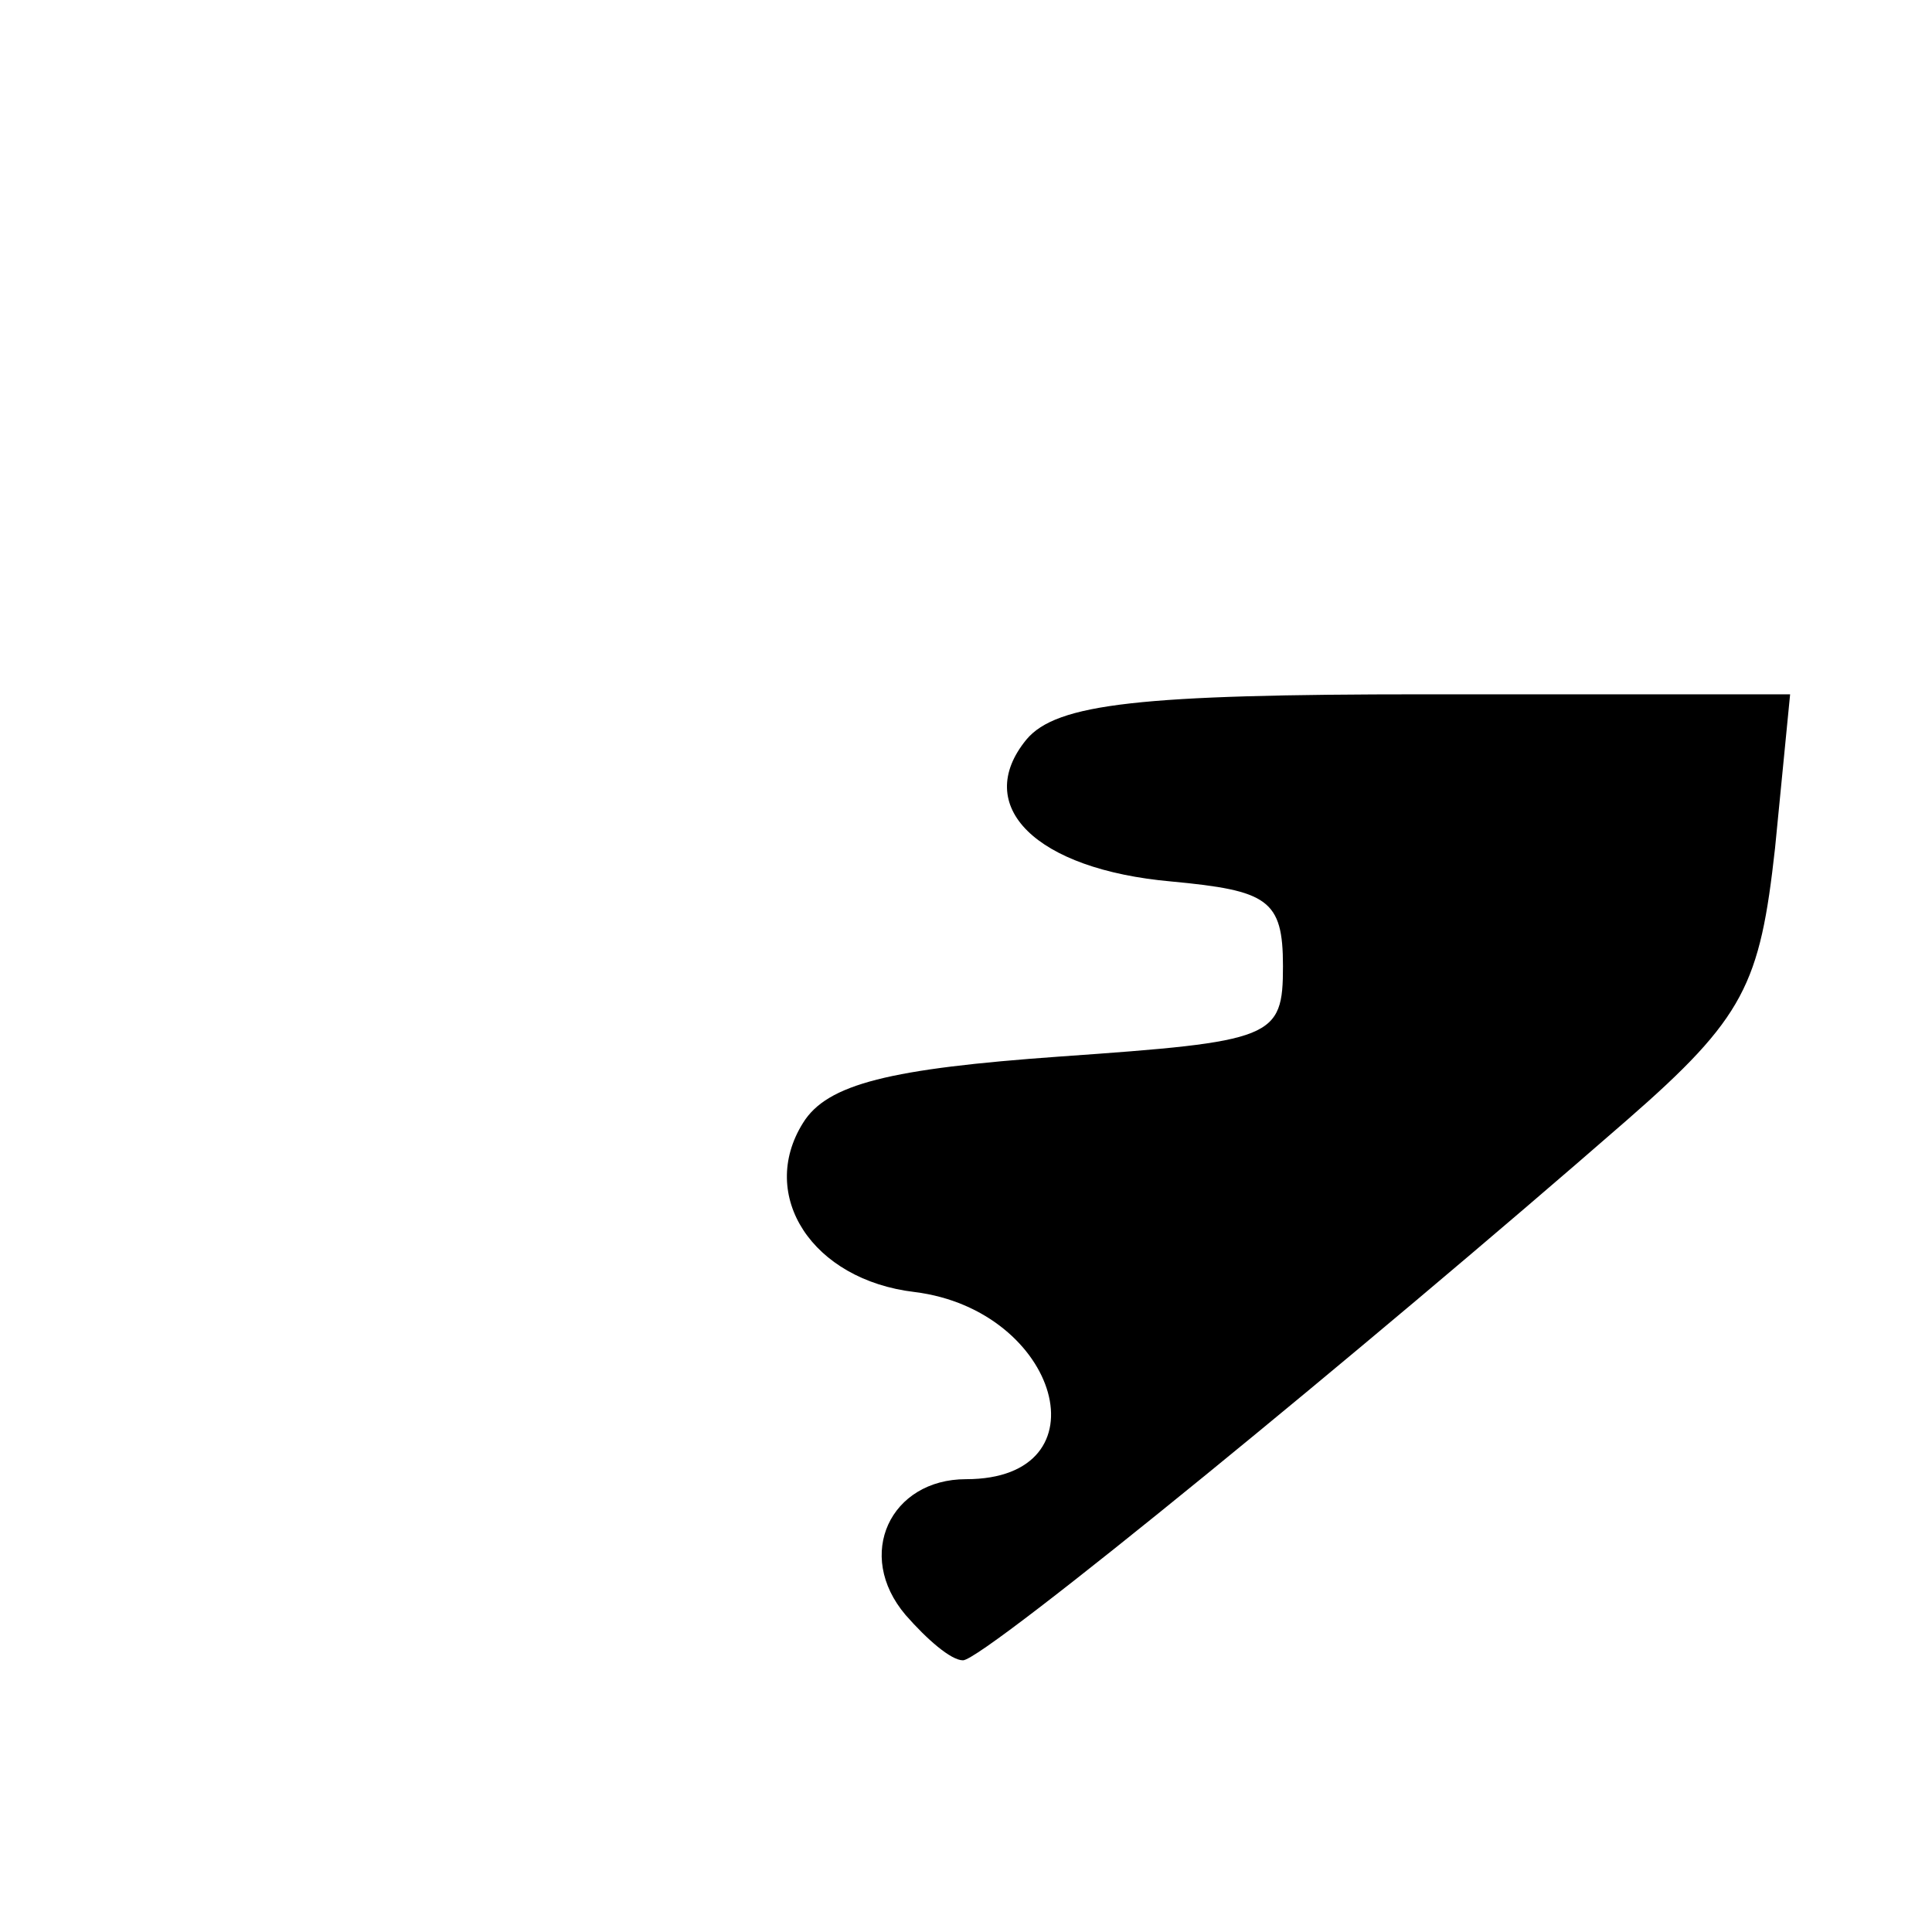 <?xml version="1.0" standalone="no"?>
<!DOCTYPE svg PUBLIC "-//W3C//DTD SVG 20010904//EN"
 "http://www.w3.org/TR/2001/REC-SVG-20010904/DTD/svg10.dtd">
<svg version="1.0" xmlns="http://www.w3.org/2000/svg"
 width="64pt" height="64pt" viewBox="0 0 64 64"
 preserveAspectRatio="xMidYMid meet">
<g transform="translate(0,64) scale(0.1,-0.1)"
fill="#000000" stroke="none">
<path d="M340 395 c-18 -22 3 -43 48 -47 32 -3 37 -6 37 -28 0 -24 -3 -25 -74
-30 -56 -4 -77 -9 -85 -22 -15 -24 3 -52 37 -56 48 -6 64 -62 17 -62 -25 0
-37 -25 -20 -45 7 -8 15 -15 19 -15 7 0 134 104 220 179 39 34 44 45 49 90 l5
51 -121 0 c-94 0 -122 -3 -132 -15z"/>
</g>
</svg>
